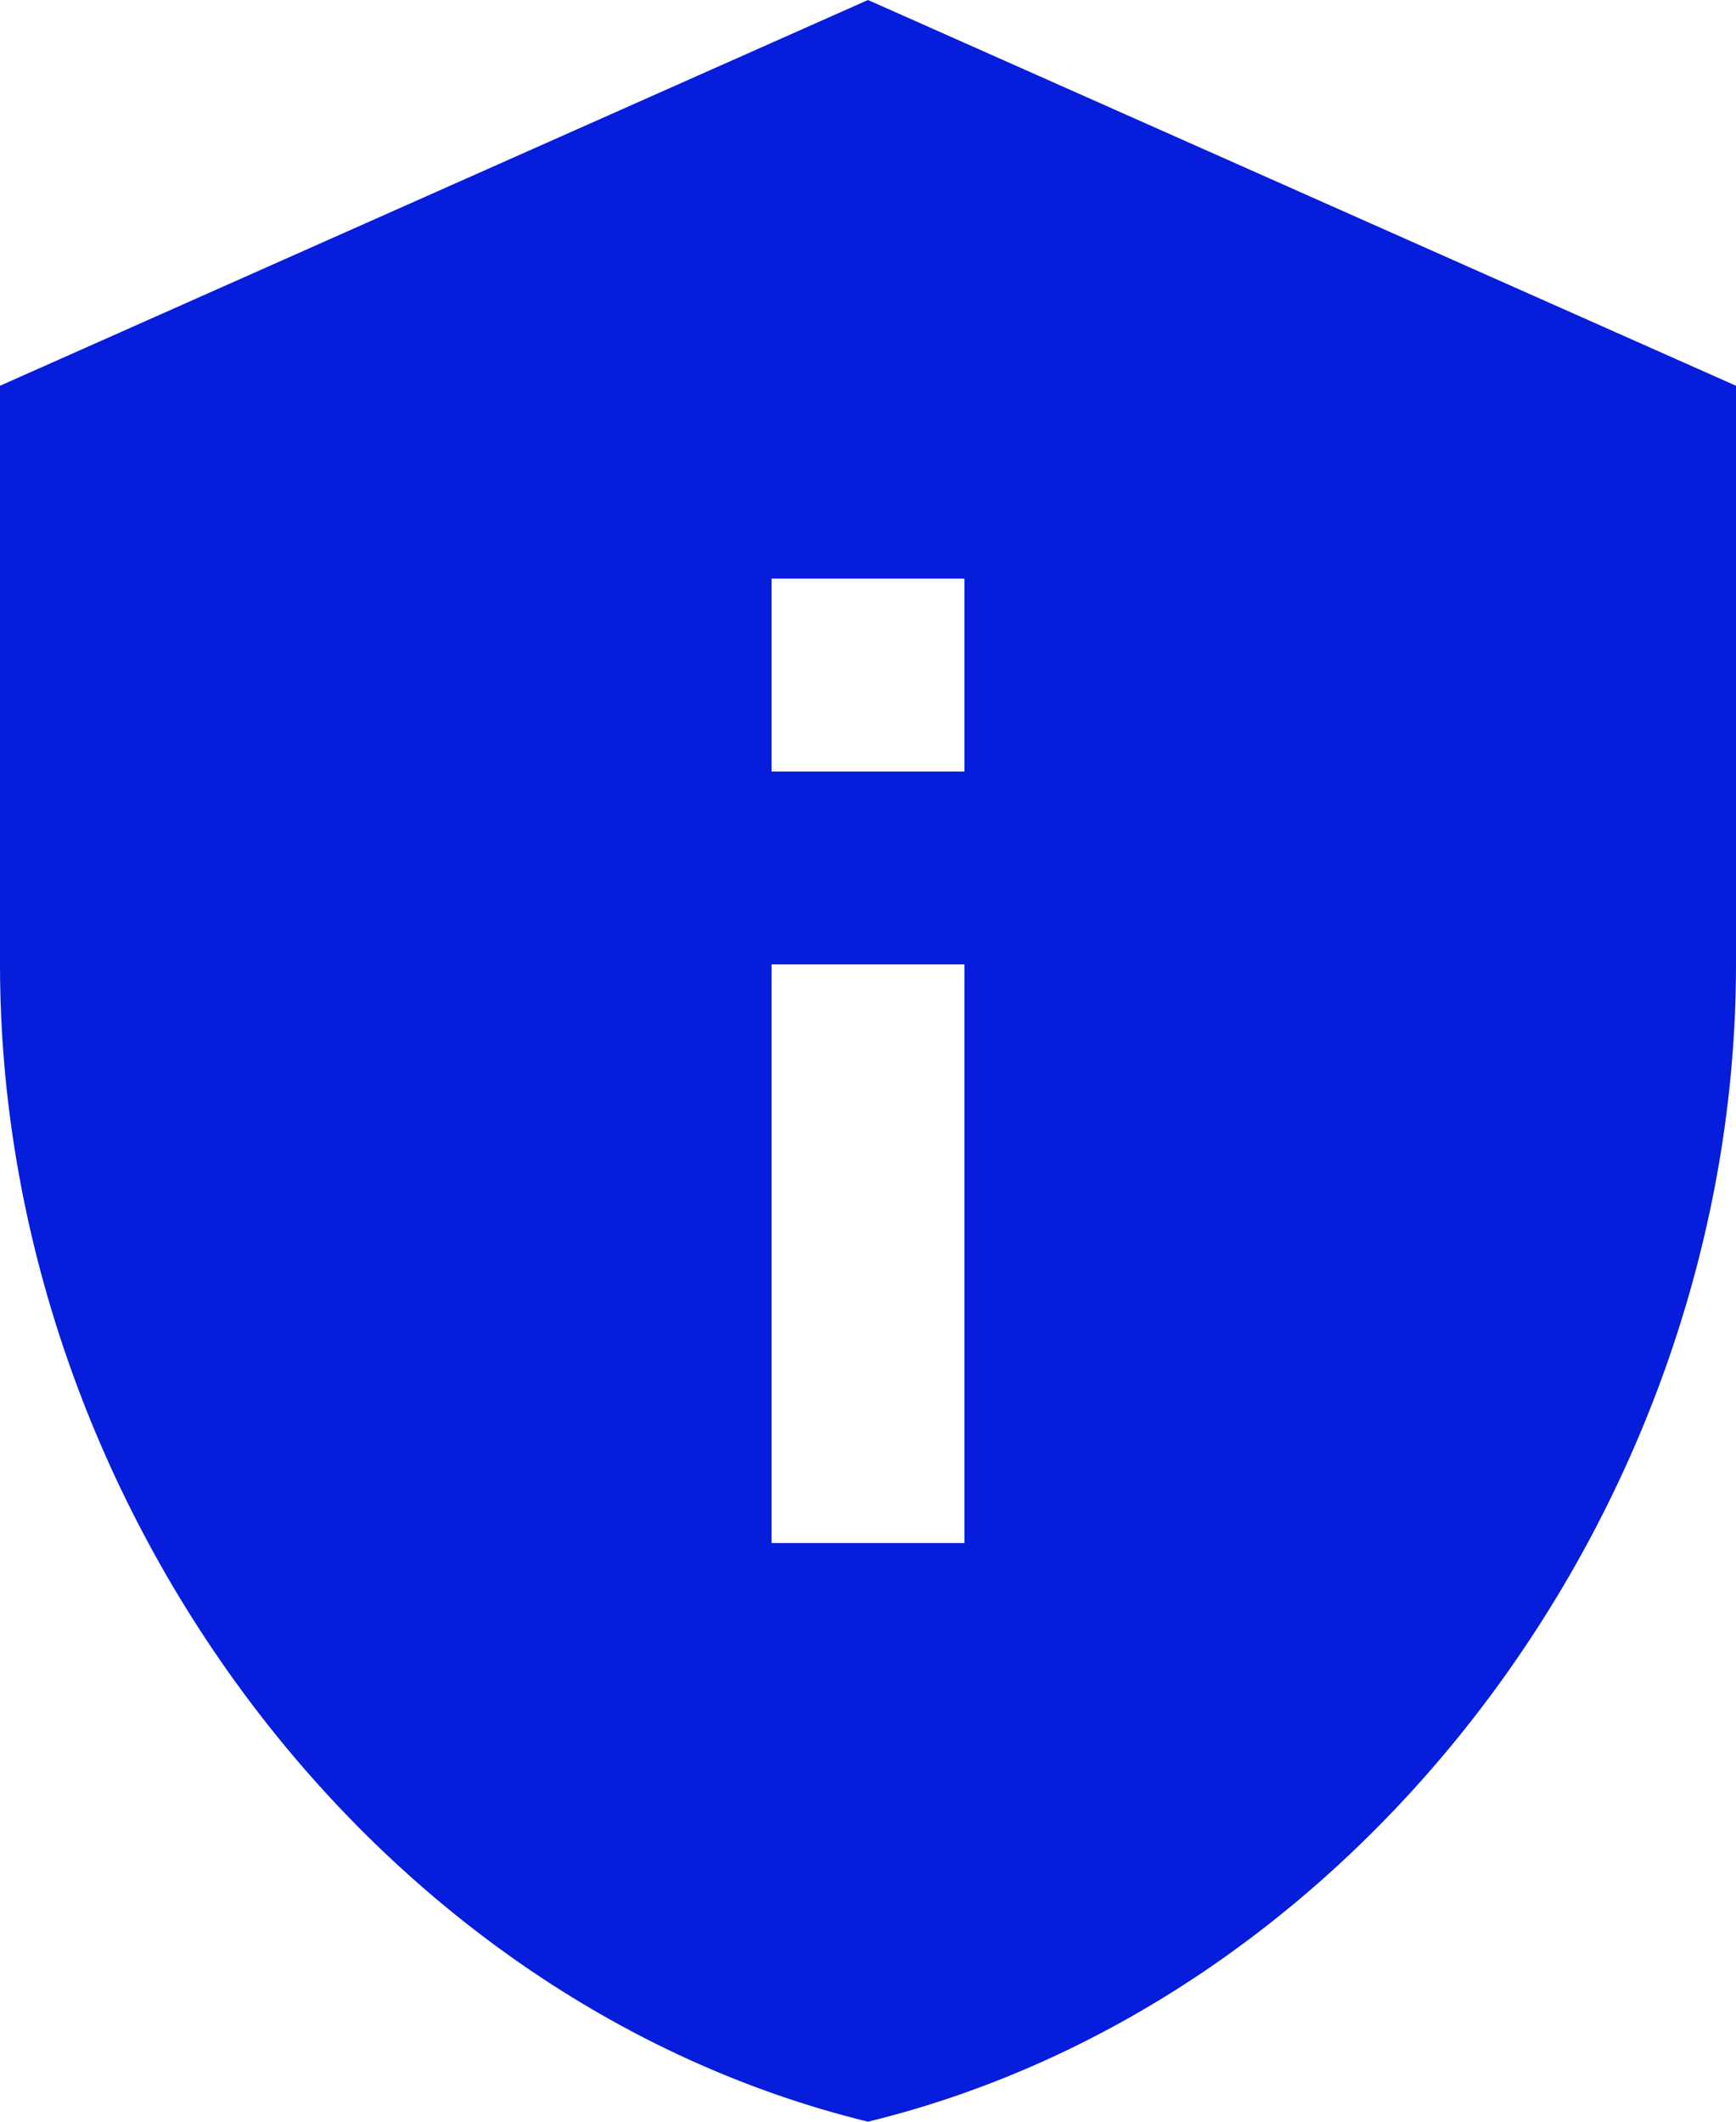<svg xmlns="http://www.w3.org/2000/svg" width="18" height="22" fill="none" viewBox="0 0 18 22">
    <path fill="#061DDB" d="M9 0L0 4v6c0 5.55 3.84 10.74 9 12 5.16-1.26 9-6.45 9-12V4L9 0zM8 6h2v2H8V6zm0 4h2v6H8v-6z"/>
</svg>
